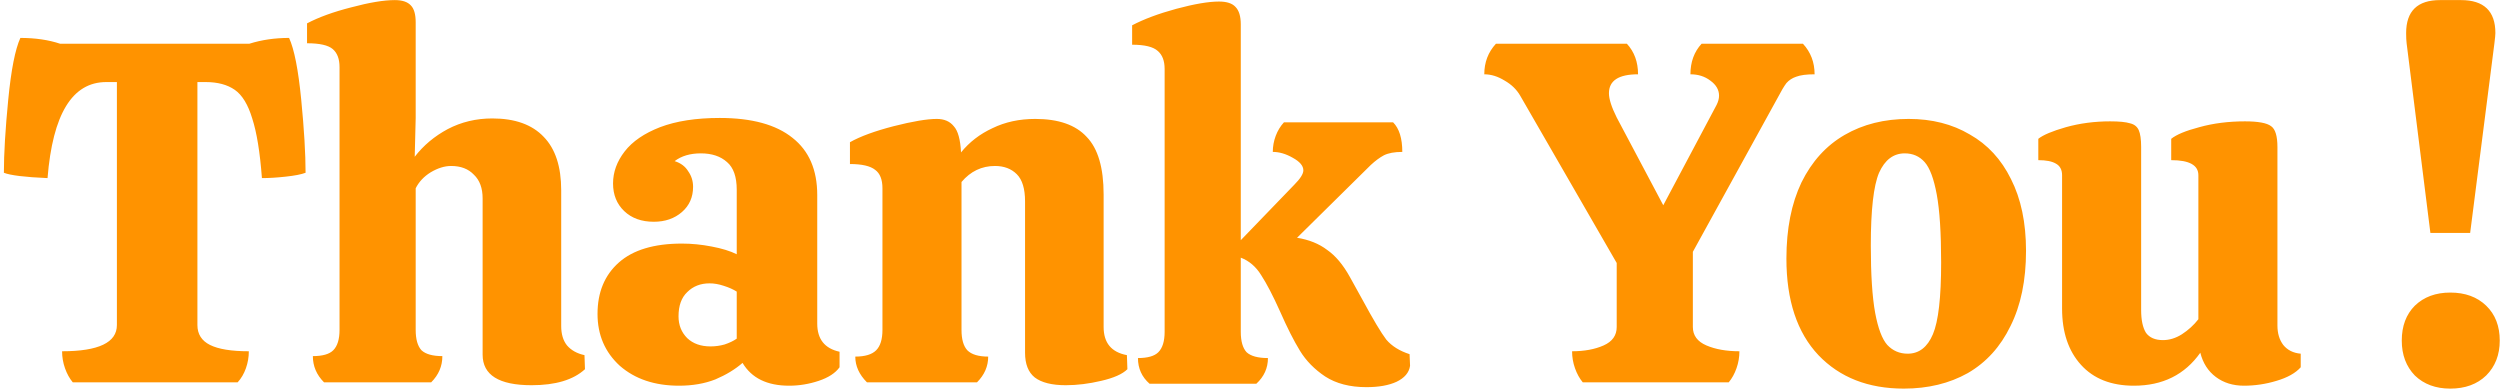 <svg width="575" height="90" viewBox="0 0 575 90" fill="none" xmlns="http://www.w3.org/2000/svg">
<path d="M66.49 8.722C67.68 11.325 68.609 16.048 69.278 22.89C69.948 29.733 70.282 35.348 70.282 39.736C69.316 40.108 67.791 40.405 65.709 40.628C63.7 40.852 61.878 40.963 60.242 40.963C59.796 35.013 59.052 30.439 58.011 27.241C57.044 24.043 55.705 21.849 53.995 20.659C52.284 19.469 50.053 18.874 47.301 18.874H45.405V74.766C45.405 76.848 46.372 78.373 48.305 79.34C50.239 80.306 53.214 80.79 57.23 80.79C57.23 82.129 57.007 83.43 56.561 84.695C56.114 85.959 55.482 87.037 54.664 87.93H16.734C15.99 87.037 15.395 85.959 14.949 84.695C14.503 83.43 14.28 82.129 14.28 80.79C22.684 80.79 26.886 78.782 26.886 74.766V18.874H24.431C16.622 18.874 12.123 26.237 10.933 40.963C5.727 40.74 2.38 40.331 0.892 39.736C0.892 35.348 1.227 29.733 1.897 22.89C2.566 16.048 3.496 11.325 4.686 8.722C8.107 8.722 11.156 9.169 13.833 10.061H57.342C60.168 9.169 63.217 8.722 66.49 8.722ZM134.543 84.918C131.865 87.372 127.775 88.599 122.271 88.599C114.759 88.599 111.003 86.256 111.003 81.571V45.649C111.003 43.269 110.334 41.447 108.995 40.182C107.731 38.843 105.983 38.174 103.752 38.174C102.265 38.174 100.703 38.657 99.067 39.624C97.505 40.591 96.352 41.818 95.608 43.306V75.881C95.608 78.038 96.055 79.6 96.947 80.567C97.914 81.459 99.513 81.906 101.744 81.906C101.744 84.211 100.889 86.219 99.178 87.93H74.523C72.813 86.219 71.958 84.211 71.958 81.906C74.189 81.906 75.751 81.459 76.643 80.567C77.61 79.6 78.093 78.038 78.093 75.881V15.416C78.093 13.557 77.573 12.181 76.532 11.288C75.49 10.396 73.519 9.95 70.619 9.95V5.376C73.296 3.963 76.68 2.735 80.771 1.694C84.936 0.579 88.282 0.021 90.811 0.021C92.522 0.021 93.749 0.43 94.493 1.248C95.236 1.992 95.608 3.293 95.608 5.152V27.13L95.385 36.054C97.393 33.451 99.922 31.332 102.971 29.696C106.095 28.059 109.516 27.241 113.235 27.241C118.441 27.241 122.383 28.654 125.06 31.48C127.737 34.232 129.076 38.323 129.076 43.752V74.989C129.076 76.848 129.522 78.336 130.415 79.451C131.382 80.567 132.72 81.311 134.431 81.682L134.543 84.918ZM137.43 72.2C137.43 67.217 139.066 63.275 142.339 60.374C145.611 57.474 150.445 56.024 156.841 56.024C159.073 56.024 161.341 56.247 163.646 56.693C166.026 57.139 167.96 57.734 169.448 58.478V43.641C169.448 40.666 168.704 38.546 167.216 37.282C165.729 35.943 163.721 35.274 161.192 35.274C158.738 35.274 156.73 35.869 155.168 37.059C156.581 37.505 157.622 38.286 158.292 39.401C159.035 40.443 159.407 41.633 159.407 42.971C159.407 45.351 158.552 47.285 156.841 48.772C155.131 50.26 152.974 51.004 150.371 51.004C147.545 51.004 145.276 50.185 143.566 48.549C141.855 46.913 141 44.793 141 42.19C141 39.587 141.892 37.133 143.677 34.827C145.462 32.522 148.177 30.662 151.821 29.249C155.54 27.836 160.114 27.13 165.543 27.13C172.906 27.13 178.484 28.654 182.277 31.704C186.07 34.679 187.966 39.067 187.966 44.868V74.431C187.966 78.001 189.677 80.158 193.098 80.901V84.471C192.131 85.81 190.532 86.851 188.301 87.595C186.07 88.339 183.802 88.711 181.496 88.711C176.439 88.711 172.869 86.963 170.786 83.467C169.076 84.955 166.993 86.219 164.539 87.26C162.085 88.227 159.296 88.711 156.172 88.711C150.594 88.711 146.057 87.186 142.562 84.137C139.141 81.013 137.43 77.034 137.43 72.2ZM169.448 67.068C168.629 66.547 167.625 66.101 166.435 65.729C165.32 65.358 164.241 65.171 163.2 65.171C161.118 65.171 159.407 65.841 158.068 67.18C156.73 68.444 156.06 70.303 156.06 72.758C156.06 74.766 156.73 76.439 158.068 77.778C159.407 79.042 161.192 79.674 163.423 79.674C164.539 79.674 165.617 79.525 166.659 79.228C167.774 78.856 168.704 78.41 169.448 77.889V67.068ZM259.301 84.918C258.185 86.033 256.177 86.926 253.277 87.595C250.45 88.264 247.736 88.599 245.133 88.599C241.935 88.599 239.555 88.004 237.993 86.814C236.506 85.624 235.762 83.728 235.762 81.125V46.318C235.762 43.417 235.13 41.335 233.865 40.071C232.601 38.806 230.928 38.174 228.845 38.174C225.796 38.174 223.23 39.401 221.148 41.856V75.881C221.148 78.038 221.594 79.6 222.486 80.567C223.453 81.534 225.052 82.017 227.283 82.017C227.283 84.248 226.428 86.219 224.717 87.93H199.393C197.608 86.145 196.716 84.174 196.716 82.017C198.947 82.017 200.546 81.534 201.513 80.567C202.48 79.6 202.963 78.038 202.963 75.881V43.306C202.963 41.298 202.406 39.885 201.29 39.067C200.174 38.174 198.241 37.728 195.489 37.728V32.708C197.869 31.369 201.216 30.142 205.529 29.026C209.917 27.911 213.227 27.353 215.458 27.353C217.169 27.353 218.47 27.911 219.363 29.026C220.329 30.067 220.887 32.075 221.036 35.05C222.97 32.67 225.387 30.811 228.287 29.473C231.188 28.059 234.46 27.353 238.105 27.353C243.459 27.353 247.401 28.729 249.93 31.48C252.533 34.158 253.834 38.583 253.834 44.756V75.212C253.834 78.856 255.619 81.013 259.189 81.682L259.301 84.918ZM324.314 84.137C324.091 85.698 323.05 86.926 321.19 87.818C319.405 88.636 317.1 89.045 314.274 89.045C310.481 89.045 307.32 88.227 304.791 86.591C302.337 84.955 300.403 82.984 298.99 80.678C297.577 78.373 296.052 75.361 294.416 71.642C292.78 67.998 291.329 65.209 290.065 63.275C288.875 61.341 287.313 60.003 285.38 59.259V76.328C285.38 78.484 285.826 80.046 286.718 81.013C287.685 81.906 289.321 82.352 291.627 82.352C291.627 84.657 290.734 86.628 288.95 88.264H264.406C262.621 86.703 261.729 84.732 261.729 82.352C263.96 82.352 265.522 81.906 266.415 81.013C267.381 80.046 267.865 78.484 267.865 76.328V15.862C267.865 14.003 267.344 12.627 266.303 11.735C265.262 10.768 263.291 10.284 260.39 10.284V5.822C263.068 4.409 266.452 3.144 270.542 2.029C274.707 0.913 277.98 0.355 280.359 0.355C282.144 0.355 283.409 0.764 284.152 1.583C284.971 2.401 285.38 3.739 285.38 5.599V55.243L297.651 42.525C299.064 41.112 299.771 39.996 299.771 39.178C299.771 38.137 298.953 37.17 297.316 36.278C295.755 35.385 294.23 34.939 292.743 34.939C292.743 33.675 292.966 32.447 293.412 31.257C293.858 30.067 294.49 29.026 295.308 28.134H320.409C321.822 29.547 322.529 31.815 322.529 34.939C320.744 34.939 319.331 35.199 318.29 35.72C317.323 36.24 316.319 36.984 315.278 37.951L298.321 54.685C301.072 55.131 303.378 56.061 305.237 57.474C307.171 58.813 308.919 60.895 310.481 63.721C312.34 67.068 313.307 68.816 313.381 68.965C315.835 73.501 317.658 76.551 318.847 78.112C320.112 79.6 321.897 80.716 324.202 81.459L324.314 84.137ZM414.681 10.061C416.466 11.995 417.358 14.338 417.358 17.089C415.499 17.089 414.086 17.275 413.119 17.647C412.226 17.945 411.483 18.428 410.888 19.097C410.367 19.767 409.66 20.957 408.768 22.667L389.357 57.92V75.212C389.357 77.146 390.398 78.559 392.48 79.451C394.563 80.344 397.091 80.79 400.066 80.79C400.066 82.129 399.843 83.43 399.397 84.695C398.951 85.959 398.356 87.037 397.612 87.93H364.033C363.289 87.037 362.694 85.959 362.248 84.695C361.801 83.43 361.578 82.129 361.578 80.79C364.404 80.79 366.822 80.344 368.83 79.451C370.838 78.559 371.842 77.146 371.842 75.212V60.486L349.641 21.998C348.823 20.585 347.633 19.432 346.071 18.54C344.51 17.573 342.948 17.089 341.386 17.089C341.386 14.338 342.278 11.995 344.063 10.061H374.184C375.895 11.92 376.75 14.263 376.75 17.089C372.288 17.089 370.057 18.54 370.057 21.44C370.057 22.779 370.652 24.638 371.842 27.018L382.551 47.21L394.823 24.118C395.195 23.374 395.381 22.667 395.381 21.998C395.381 20.659 394.711 19.506 393.373 18.54C392.108 17.573 390.584 17.089 388.799 17.089C388.799 14.263 389.654 11.92 391.365 10.061H414.681ZM437.872 89.38C429.691 89.38 423.146 86.814 418.237 81.682C413.329 76.476 410.874 69.076 410.874 59.482C410.874 52.64 412.027 46.801 414.333 41.967C416.713 37.133 420.022 33.489 424.262 31.034C428.501 28.58 433.409 27.353 438.987 27.353C444.342 27.353 449.028 28.543 453.044 30.923C457.134 33.228 460.295 36.65 462.527 41.186C464.832 45.723 465.985 51.227 465.985 57.697C465.985 64.465 464.795 70.229 462.415 74.989C460.109 79.749 456.837 83.356 452.598 85.81C448.358 88.19 443.45 89.38 437.872 89.38ZM438.764 81.348C441.367 81.348 443.301 79.86 444.565 76.885C445.83 73.91 446.462 68.407 446.462 60.374C446.462 53.606 446.127 48.4 445.458 44.756C444.789 41.112 443.859 38.62 442.669 37.282C441.479 35.943 439.954 35.274 438.095 35.274C435.492 35.274 433.521 36.761 432.182 39.736C430.918 42.711 430.286 48.289 430.286 56.47C430.286 63.163 430.62 68.332 431.29 71.977C431.959 75.547 432.889 78.001 434.079 79.34C435.343 80.678 436.905 81.348 438.764 81.348ZM523.81 74.877C523.81 76.662 524.256 78.15 525.149 79.34C526.116 80.53 527.454 81.199 529.165 81.348V84.471C527.975 85.81 526.116 86.851 523.587 87.595C521.133 88.339 518.641 88.711 516.113 88.711C513.584 88.711 511.427 88.041 509.642 86.703C507.857 85.364 506.667 83.504 506.072 81.125C502.502 86.182 497.408 88.711 490.788 88.711C485.582 88.711 481.529 87.112 478.628 83.913C475.728 80.716 474.278 76.402 474.278 70.973V40.294C474.278 39.029 473.794 38.137 472.827 37.616C471.935 37.096 470.596 36.835 468.811 36.835V31.927C469.927 31.034 472.046 30.142 475.17 29.249C478.368 28.357 481.752 27.911 485.322 27.911C487.405 27.911 488.929 28.059 489.896 28.357C490.863 28.58 491.532 29.101 491.904 29.919C492.276 30.737 492.462 32.038 492.462 33.823V71.307C492.462 73.613 492.834 75.361 493.577 76.551C494.396 77.666 495.697 78.224 497.482 78.224C498.97 78.224 500.42 77.778 501.833 76.885C503.32 75.918 504.585 74.766 505.626 73.427V40.294C505.626 37.988 503.543 36.835 499.379 36.835V31.927C500.569 30.96 502.725 30.067 505.849 29.249C509.047 28.357 512.543 27.911 516.336 27.911C519.385 27.911 521.393 28.282 522.36 29.026C523.327 29.696 523.81 31.295 523.81 33.823V74.877ZM558.989 53.569L553.522 9.95C553.448 9.355 553.411 8.574 553.411 7.607C553.411 2.549 556.014 0.021 561.22 0.021H566.017C571.298 0.021 573.938 2.549 573.938 7.607C573.938 7.979 573.863 8.76 573.715 9.95L568.137 53.569H558.989ZM574.942 78.336C574.942 81.608 573.901 84.285 571.818 86.368C569.736 88.376 566.984 89.38 563.563 89.38C560.216 89.38 557.501 88.376 555.419 86.368C553.411 84.285 552.407 81.608 552.407 78.336C552.407 74.989 553.411 72.311 555.419 70.303C557.501 68.295 560.216 67.291 563.563 67.291C566.984 67.291 569.736 68.295 571.818 70.303C573.901 72.311 574.942 74.989 574.942 78.336Z" fill="#FF9300"/>
</svg>

